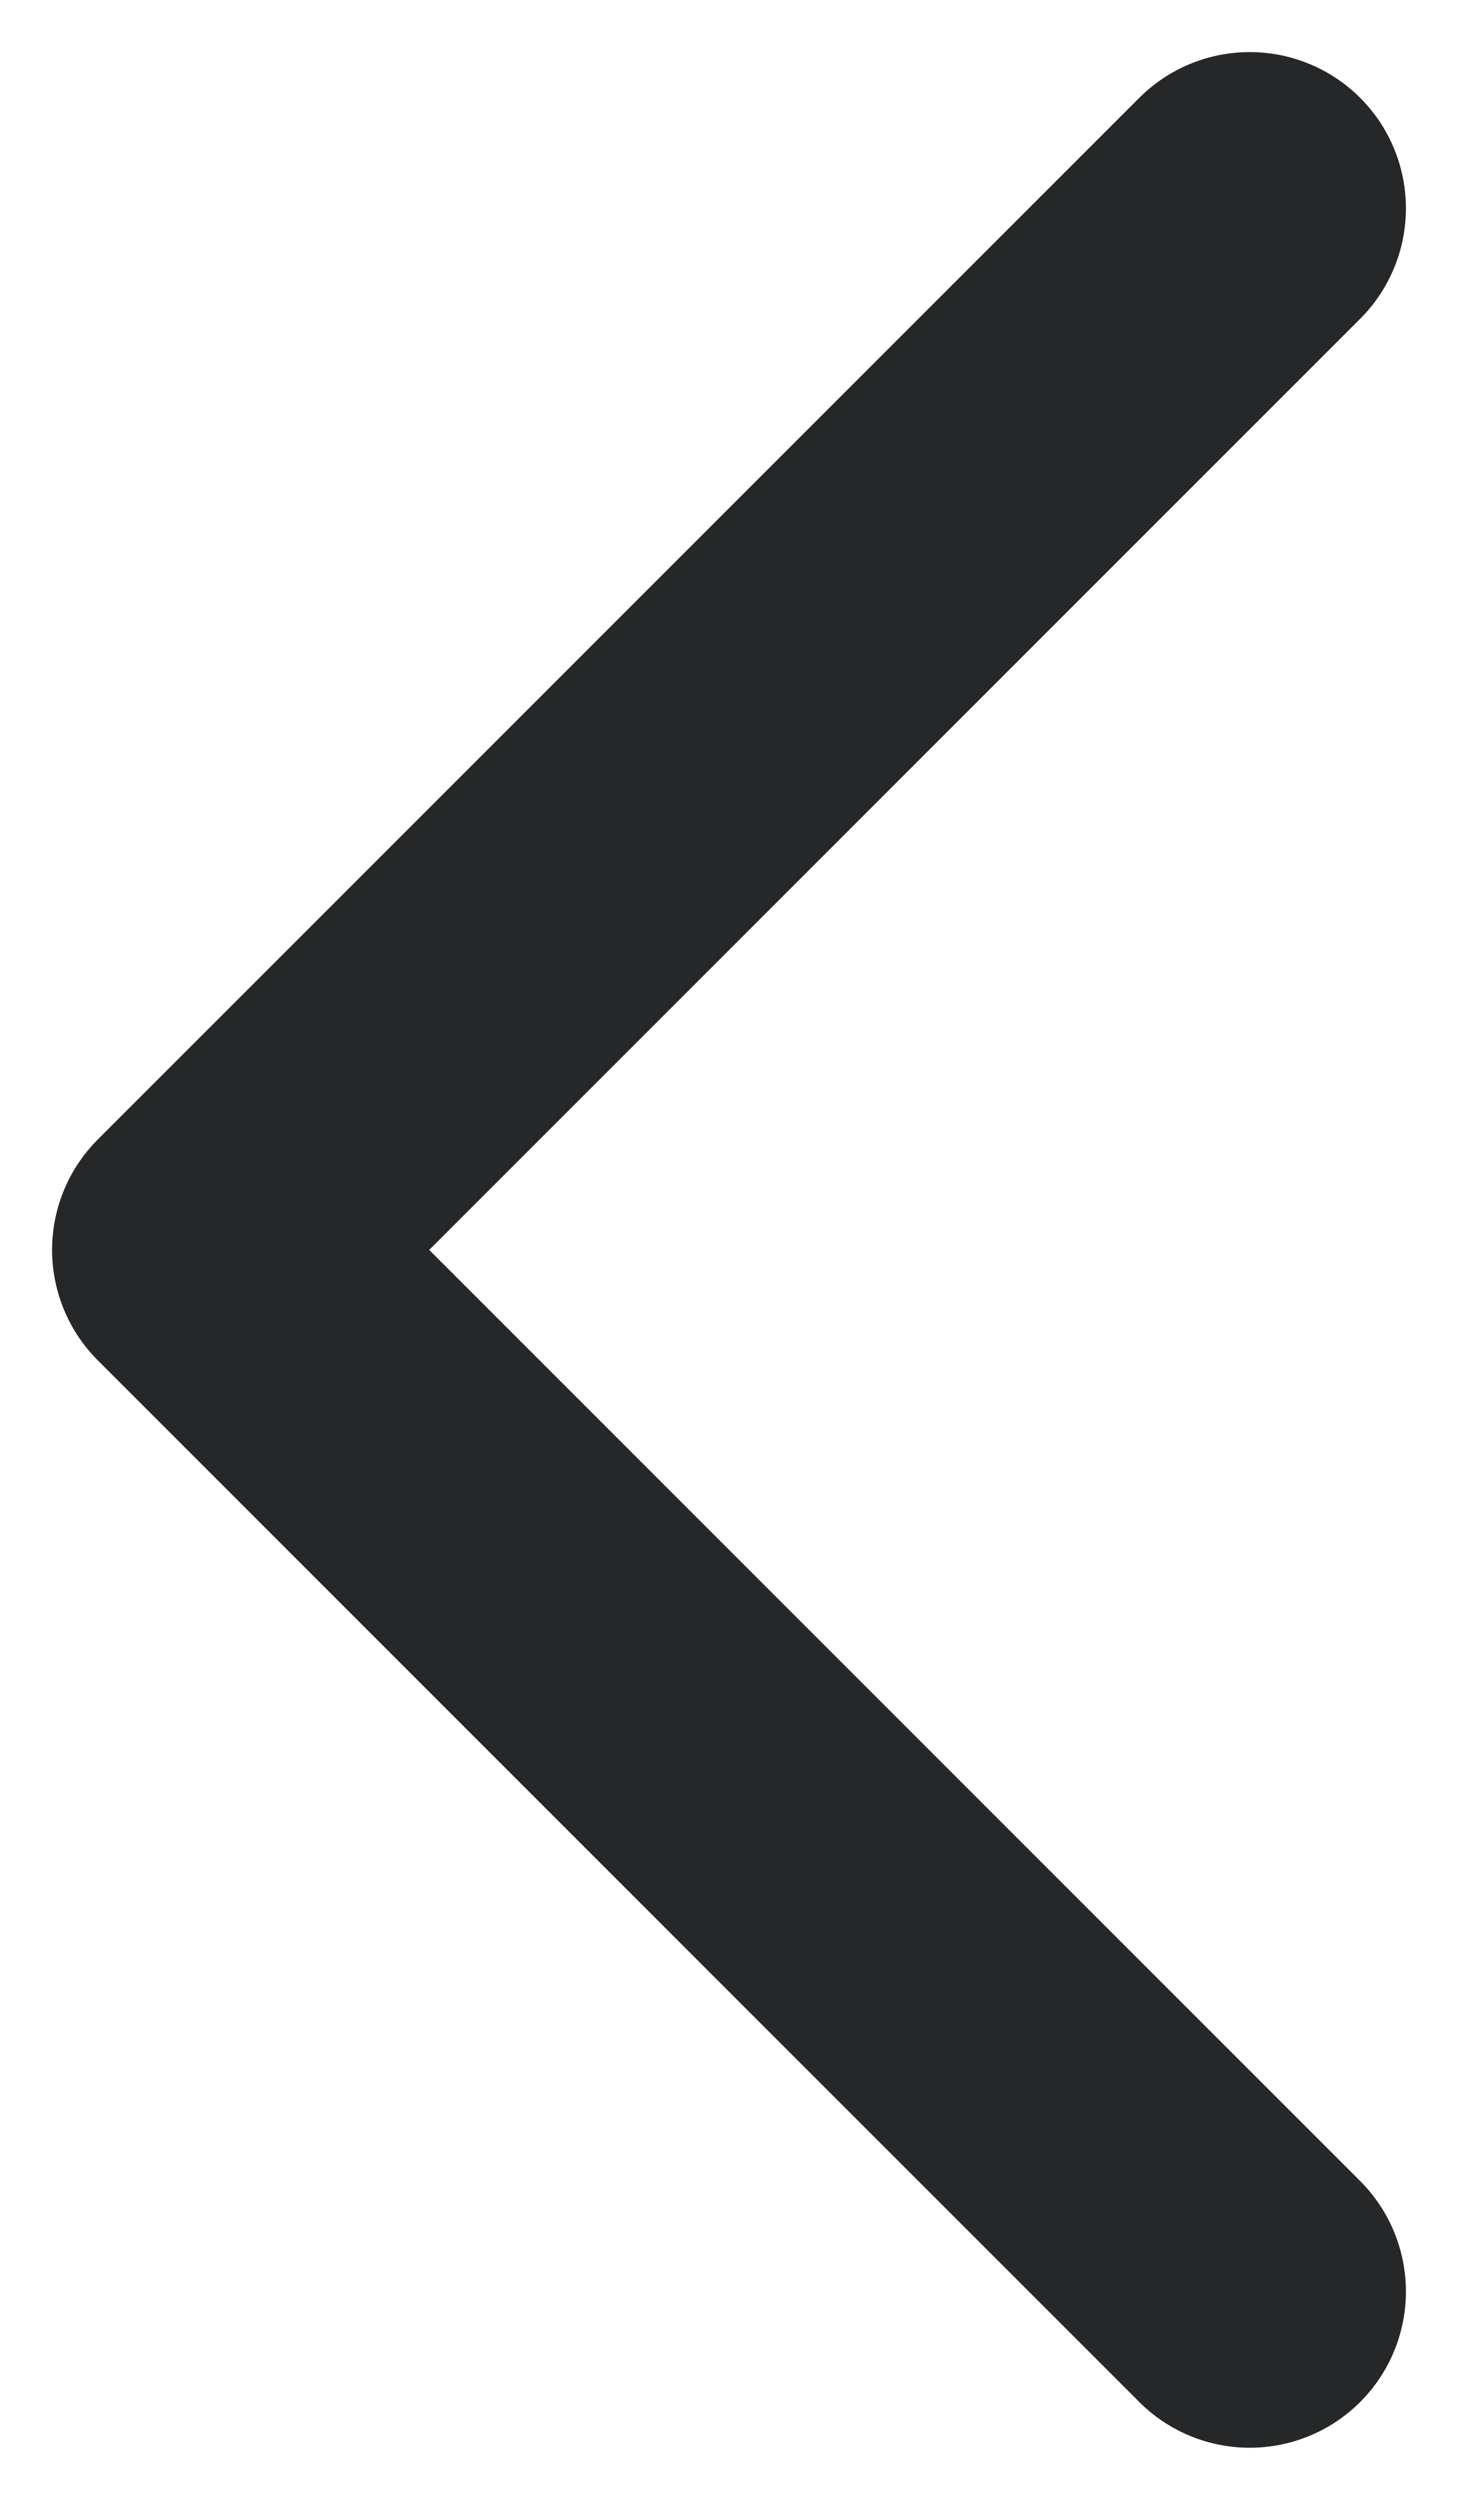 <svg width="7" height="12" viewBox="0 0 7 12" fill="none" xmlns="http://www.w3.org/2000/svg">
<path id="Vector" d="M6 11L1 6L6 1" stroke="#252728" stroke-width="1.5" stroke-linecap="round" stroke-linejoin="round"/>
</svg>
